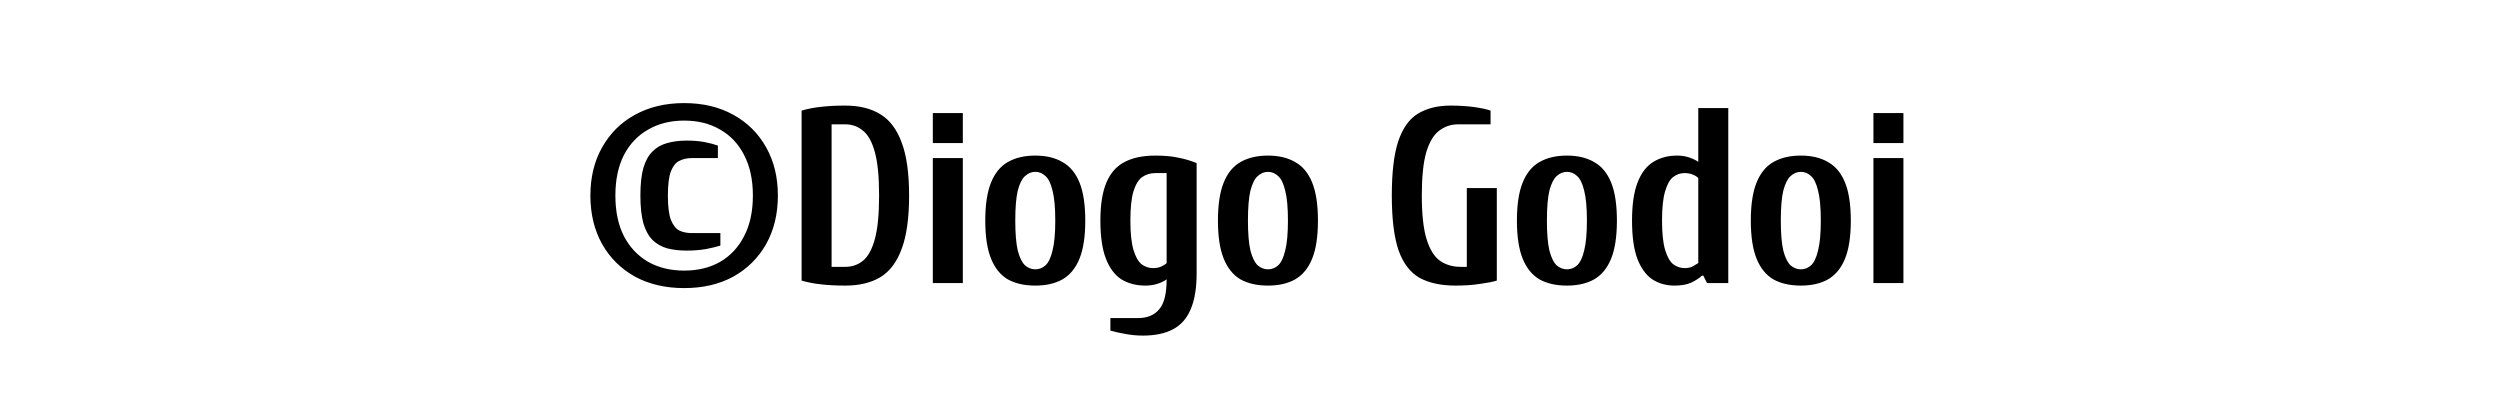<svg width="340" height="56" viewBox="0 0 340 56" fill="none" xmlns="http://www.w3.org/2000/svg">
<g id="Frame 7">
<path id="&#194;&#169;Diogo Godoi" d="M93.043 39.18C90.504 39.18 88.271 38.659 86.344 37.616C84.441 36.551 82.956 35.077 81.891 33.196C80.825 31.292 80.293 29.093 80.293 26.6C80.293 24.107 80.825 21.919 81.891 20.038C82.956 18.134 84.441 16.661 86.344 15.618C88.271 14.553 90.504 14.02 93.043 14.02C95.604 14.02 97.837 14.553 99.74 15.618C101.644 16.661 103.129 18.134 104.194 20.038C105.26 21.919 105.792 24.107 105.792 26.6C105.792 29.093 105.26 31.292 104.194 33.196C103.129 35.077 101.644 36.551 99.74 37.616C97.837 38.659 95.604 39.18 93.043 39.18ZM93.382 34.08C92.408 34.08 91.524 33.978 90.731 33.774C89.96 33.547 89.302 33.173 88.758 32.652C88.215 32.108 87.795 31.349 87.501 30.374C87.228 29.377 87.093 28.119 87.093 26.6C87.093 25.059 87.228 23.801 87.501 22.826C87.795 21.851 88.215 21.103 88.758 20.582C89.302 20.038 89.96 19.664 90.731 19.46C91.524 19.233 92.408 19.12 93.382 19.12C94.312 19.12 95.128 19.188 95.831 19.324C96.533 19.46 97.134 19.619 97.632 19.8V21.5H94.062C93.451 21.5 92.895 21.625 92.397 21.874C91.921 22.101 91.535 22.577 91.24 23.302C90.969 24.027 90.832 25.127 90.832 26.6C90.832 28.073 90.969 29.173 91.24 29.898C91.535 30.623 91.921 31.111 92.397 31.36C92.895 31.587 93.451 31.7 94.062 31.7H97.972V33.4C97.474 33.559 96.817 33.717 96.001 33.876C95.184 34.012 94.312 34.08 93.382 34.08ZM93.043 36.8C94.924 36.8 96.556 36.403 97.939 35.61C99.344 34.794 100.432 33.627 101.202 32.108C101.996 30.589 102.392 28.753 102.392 26.6C102.392 24.447 101.996 22.611 101.202 21.092C100.432 19.573 99.344 18.417 97.939 17.624C96.556 16.808 94.924 16.4 93.043 16.4C91.184 16.4 89.552 16.808 88.147 17.624C86.741 18.417 85.642 19.573 84.849 21.092C84.078 22.611 83.692 24.447 83.692 26.6C83.692 28.753 84.078 30.589 84.849 32.108C85.642 33.627 86.741 34.794 88.147 35.61C89.552 36.403 91.184 36.8 93.043 36.8ZM114.967 38.84C113.698 38.84 112.598 38.783 111.669 38.67C110.762 38.579 109.878 38.409 109.017 38.16V15.04C109.878 14.791 110.762 14.621 111.669 14.53C112.598 14.417 113.698 14.36 114.967 14.36C116.848 14.36 118.424 14.745 119.693 15.516C120.985 16.287 121.96 17.567 122.617 19.358C123.297 21.126 123.637 23.54 123.637 26.6C123.637 29.66 123.297 32.085 122.617 33.876C121.96 35.667 120.985 36.947 119.693 37.718C118.424 38.466 116.848 38.84 114.967 38.84ZM113.097 36.29H114.967C115.874 36.29 116.667 36.018 117.347 35.474C118.05 34.907 118.594 33.921 118.979 32.516C119.364 31.111 119.557 29.139 119.557 26.6C119.557 24.039 119.364 22.067 118.979 20.684C118.594 19.279 118.05 18.304 117.347 17.76C116.667 17.193 115.874 16.91 114.967 16.91H113.097V36.29ZM126.864 38.5V21.5H130.944V38.5H126.864ZM126.864 19.46V15.38H130.944V19.46H126.864ZM140.797 38.84C139.323 38.84 138.077 38.557 137.057 37.99C136.059 37.401 135.3 36.46 134.779 35.168C134.257 33.876 133.997 32.153 133.997 30C133.997 27.847 134.257 26.124 134.779 24.832C135.3 23.54 136.059 22.611 137.057 22.044C138.077 21.455 139.323 21.16 140.797 21.16C142.27 21.16 143.505 21.455 144.503 22.044C145.523 22.611 146.293 23.54 146.815 24.832C147.336 26.124 147.597 27.847 147.597 30C147.597 32.153 147.336 33.876 146.815 35.168C146.293 36.46 145.523 37.401 144.503 37.99C143.505 38.557 142.27 38.84 140.797 38.84ZM140.797 36.63C141.318 36.63 141.783 36.449 142.191 36.086C142.599 35.701 142.916 35.032 143.143 34.08C143.392 33.105 143.517 31.745 143.517 30C143.517 28.232 143.392 26.872 143.143 25.92C142.916 24.968 142.599 24.311 142.191 23.948C141.783 23.563 141.318 23.37 140.797 23.37C140.298 23.37 139.833 23.563 139.403 23.948C138.995 24.311 138.666 24.968 138.417 25.92C138.19 26.872 138.077 28.232 138.077 30C138.077 31.745 138.19 33.105 138.417 34.08C138.666 35.032 138.995 35.701 139.403 36.086C139.833 36.449 140.298 36.63 140.797 36.63ZM155.432 45.64C154.594 45.64 153.778 45.561 152.984 45.402C152.191 45.266 151.534 45.119 151.012 44.96V43.26H154.752C156.022 43.26 156.985 42.863 157.642 42.07C158.322 41.299 158.662 39.939 158.662 37.99C158.322 38.239 157.903 38.443 157.404 38.602C156.906 38.761 156.362 38.84 155.772 38.84C154.526 38.84 153.438 38.557 152.508 37.99C151.602 37.401 150.899 36.46 150.4 35.168C149.902 33.876 149.652 32.153 149.652 30C149.652 27.847 149.924 26.124 150.468 24.832C151.012 23.54 151.828 22.611 152.916 22.044C154.027 21.455 155.432 21.16 157.132 21.16C158.334 21.16 159.354 21.251 160.192 21.432C161.054 21.591 161.904 21.84 162.742 22.18V37.14C162.742 39.18 162.47 40.823 161.926 42.07C161.405 43.317 160.6 44.223 159.512 44.79C158.447 45.357 157.087 45.64 155.432 45.64ZM156.792 36.46C157.223 36.46 157.597 36.392 157.914 36.256C158.254 36.097 158.504 35.939 158.662 35.78V23.54H157.132C156.452 23.54 155.852 23.721 155.33 24.084C154.832 24.447 154.435 25.104 154.14 26.056C153.868 26.985 153.732 28.3 153.732 30C153.732 31.7 153.868 33.015 154.14 33.944C154.412 34.873 154.775 35.531 155.228 35.916C155.704 36.279 156.226 36.46 156.792 36.46ZM172.44 38.84C170.967 38.84 169.72 38.557 168.7 37.99C167.703 37.401 166.944 36.46 166.422 35.168C165.901 33.876 165.64 32.153 165.64 30C165.64 27.847 165.901 26.124 166.422 24.832C166.944 23.54 167.703 22.611 168.7 22.044C169.72 21.455 170.967 21.16 172.44 21.16C173.914 21.16 175.149 21.455 176.146 22.044C177.166 22.611 177.937 23.54 178.458 24.832C178.98 26.124 179.24 27.847 179.24 30C179.24 32.153 178.98 33.876 178.458 35.168C177.937 36.46 177.166 37.401 176.146 37.99C175.149 38.557 173.914 38.84 172.44 38.84ZM172.44 36.63C172.962 36.63 173.426 36.449 173.834 36.086C174.242 35.701 174.56 35.032 174.786 34.08C175.036 33.105 175.16 31.745 175.16 30C175.16 28.232 175.036 26.872 174.786 25.92C174.56 24.968 174.242 24.311 173.834 23.948C173.426 23.563 172.962 23.37 172.44 23.37C171.942 23.37 171.477 23.563 171.046 23.948C170.638 24.311 170.31 24.968 170.06 25.92C169.834 26.872 169.72 28.232 169.72 30C169.72 31.745 169.834 33.105 170.06 34.08C170.31 35.032 170.638 35.701 171.046 36.086C171.477 36.449 171.942 36.63 172.44 36.63ZM197.956 38.84C195.984 38.84 194.352 38.489 193.06 37.786C191.791 37.061 190.839 35.814 190.204 34.046C189.592 32.255 189.286 29.773 189.286 26.6C189.286 23.427 189.581 20.956 190.17 19.188C190.782 17.397 191.678 16.151 192.856 15.448C194.058 14.723 195.531 14.36 197.276 14.36C198.478 14.36 199.554 14.428 200.506 14.564C201.481 14.7 202.218 14.859 202.716 15.04V16.91H198.296C197.344 16.91 196.494 17.193 195.746 17.76C194.998 18.304 194.409 19.279 193.978 20.684C193.57 22.067 193.366 24.039 193.366 26.6C193.366 29.139 193.582 31.111 194.012 32.516C194.443 33.921 195.055 34.907 195.848 35.474C196.642 36.018 197.571 36.29 198.636 36.29H199.486V25.58H203.566V38.16C203.068 38.319 202.32 38.466 201.322 38.602C200.348 38.761 199.226 38.84 197.956 38.84ZM213.1 38.84C211.626 38.84 210.38 38.557 209.36 37.99C208.362 37.401 207.603 36.46 207.082 35.168C206.56 33.876 206.3 32.153 206.3 30C206.3 27.847 206.56 26.124 207.082 24.832C207.603 23.54 208.362 22.611 209.36 22.044C210.38 21.455 211.626 21.16 213.1 21.16C214.573 21.16 215.808 21.455 216.806 22.044C217.826 22.611 218.596 23.54 219.118 24.832C219.639 26.124 219.9 27.847 219.9 30C219.9 32.153 219.639 33.876 219.118 35.168C218.596 36.46 217.826 37.401 216.806 37.99C215.808 38.557 214.573 38.84 213.1 38.84ZM213.1 36.63C213.621 36.63 214.086 36.449 214.494 36.086C214.902 35.701 215.219 35.032 215.446 34.08C215.695 33.105 215.82 31.745 215.82 30C215.82 28.232 215.695 26.872 215.446 25.92C215.219 24.968 214.902 24.311 214.494 23.948C214.086 23.563 213.621 23.37 213.1 23.37C212.601 23.37 212.136 23.563 211.706 23.948C211.298 24.311 210.969 24.968 210.72 25.92C210.493 26.872 210.38 28.232 210.38 30C210.38 31.745 210.493 33.105 210.72 34.08C210.969 35.032 211.298 35.701 211.706 36.086C212.136 36.449 212.601 36.63 213.1 36.63ZM227.736 38.84C226.602 38.84 225.594 38.557 224.71 37.99C223.848 37.401 223.168 36.46 222.67 35.168C222.194 33.876 221.956 32.153 221.956 30C221.956 27.847 222.205 26.124 222.704 24.832C223.202 23.54 223.905 22.611 224.812 22.044C225.741 21.455 226.829 21.16 228.076 21.16C228.665 21.16 229.198 21.239 229.674 21.398C230.172 21.557 230.603 21.761 230.966 22.01V14.7H235.046V38.5H232.156L231.646 37.48H231.476C231.113 37.82 230.626 38.137 230.014 38.432C229.424 38.704 228.665 38.84 227.736 38.84ZM229.096 36.46C229.526 36.46 229.878 36.392 230.15 36.256C230.444 36.097 230.716 35.939 230.966 35.78V24.22C230.807 24.039 230.558 23.88 230.218 23.744C229.9 23.608 229.526 23.54 229.096 23.54C228.529 23.54 228.008 23.721 227.532 24.084C227.078 24.447 226.716 25.104 226.444 26.056C226.172 26.985 226.036 28.3 226.036 30C226.036 31.7 226.172 33.015 226.444 33.944C226.716 34.873 227.078 35.531 227.532 35.916C228.008 36.279 228.529 36.46 229.096 36.46ZM244.91 38.84C243.436 38.84 242.19 38.557 241.17 37.99C240.172 37.401 239.413 36.46 238.892 35.168C238.37 33.876 238.11 32.153 238.11 30C238.11 27.847 238.37 26.124 238.892 24.832C239.413 23.54 240.172 22.611 241.17 22.044C242.19 21.455 243.436 21.16 244.91 21.16C246.383 21.16 247.618 21.455 248.616 22.044C249.636 22.611 250.406 23.54 250.928 24.832C251.449 26.124 251.71 27.847 251.71 30C251.71 32.153 251.449 33.876 250.928 35.168C250.406 36.46 249.636 37.401 248.616 37.99C247.618 38.557 246.383 38.84 244.91 38.84ZM244.91 36.63C245.431 36.63 245.896 36.449 246.304 36.086C246.712 35.701 247.029 35.032 247.256 34.08C247.505 33.105 247.63 31.745 247.63 30C247.63 28.232 247.505 26.872 247.256 25.92C247.029 24.968 246.712 24.311 246.304 23.948C245.896 23.563 245.431 23.37 244.91 23.37C244.411 23.37 243.946 23.563 243.516 23.948C243.108 24.311 242.779 24.968 242.53 25.92C242.303 26.872 242.19 28.232 242.19 30C242.19 31.745 242.303 33.105 242.53 34.08C242.779 35.032 243.108 35.701 243.516 36.086C243.946 36.449 244.411 36.63 244.91 36.63ZM254.786 38.5V21.5H258.866V38.5H254.786ZM254.786 19.46V15.38H258.866V19.46H254.786Z" fill="black"/>
</g>
</svg>
